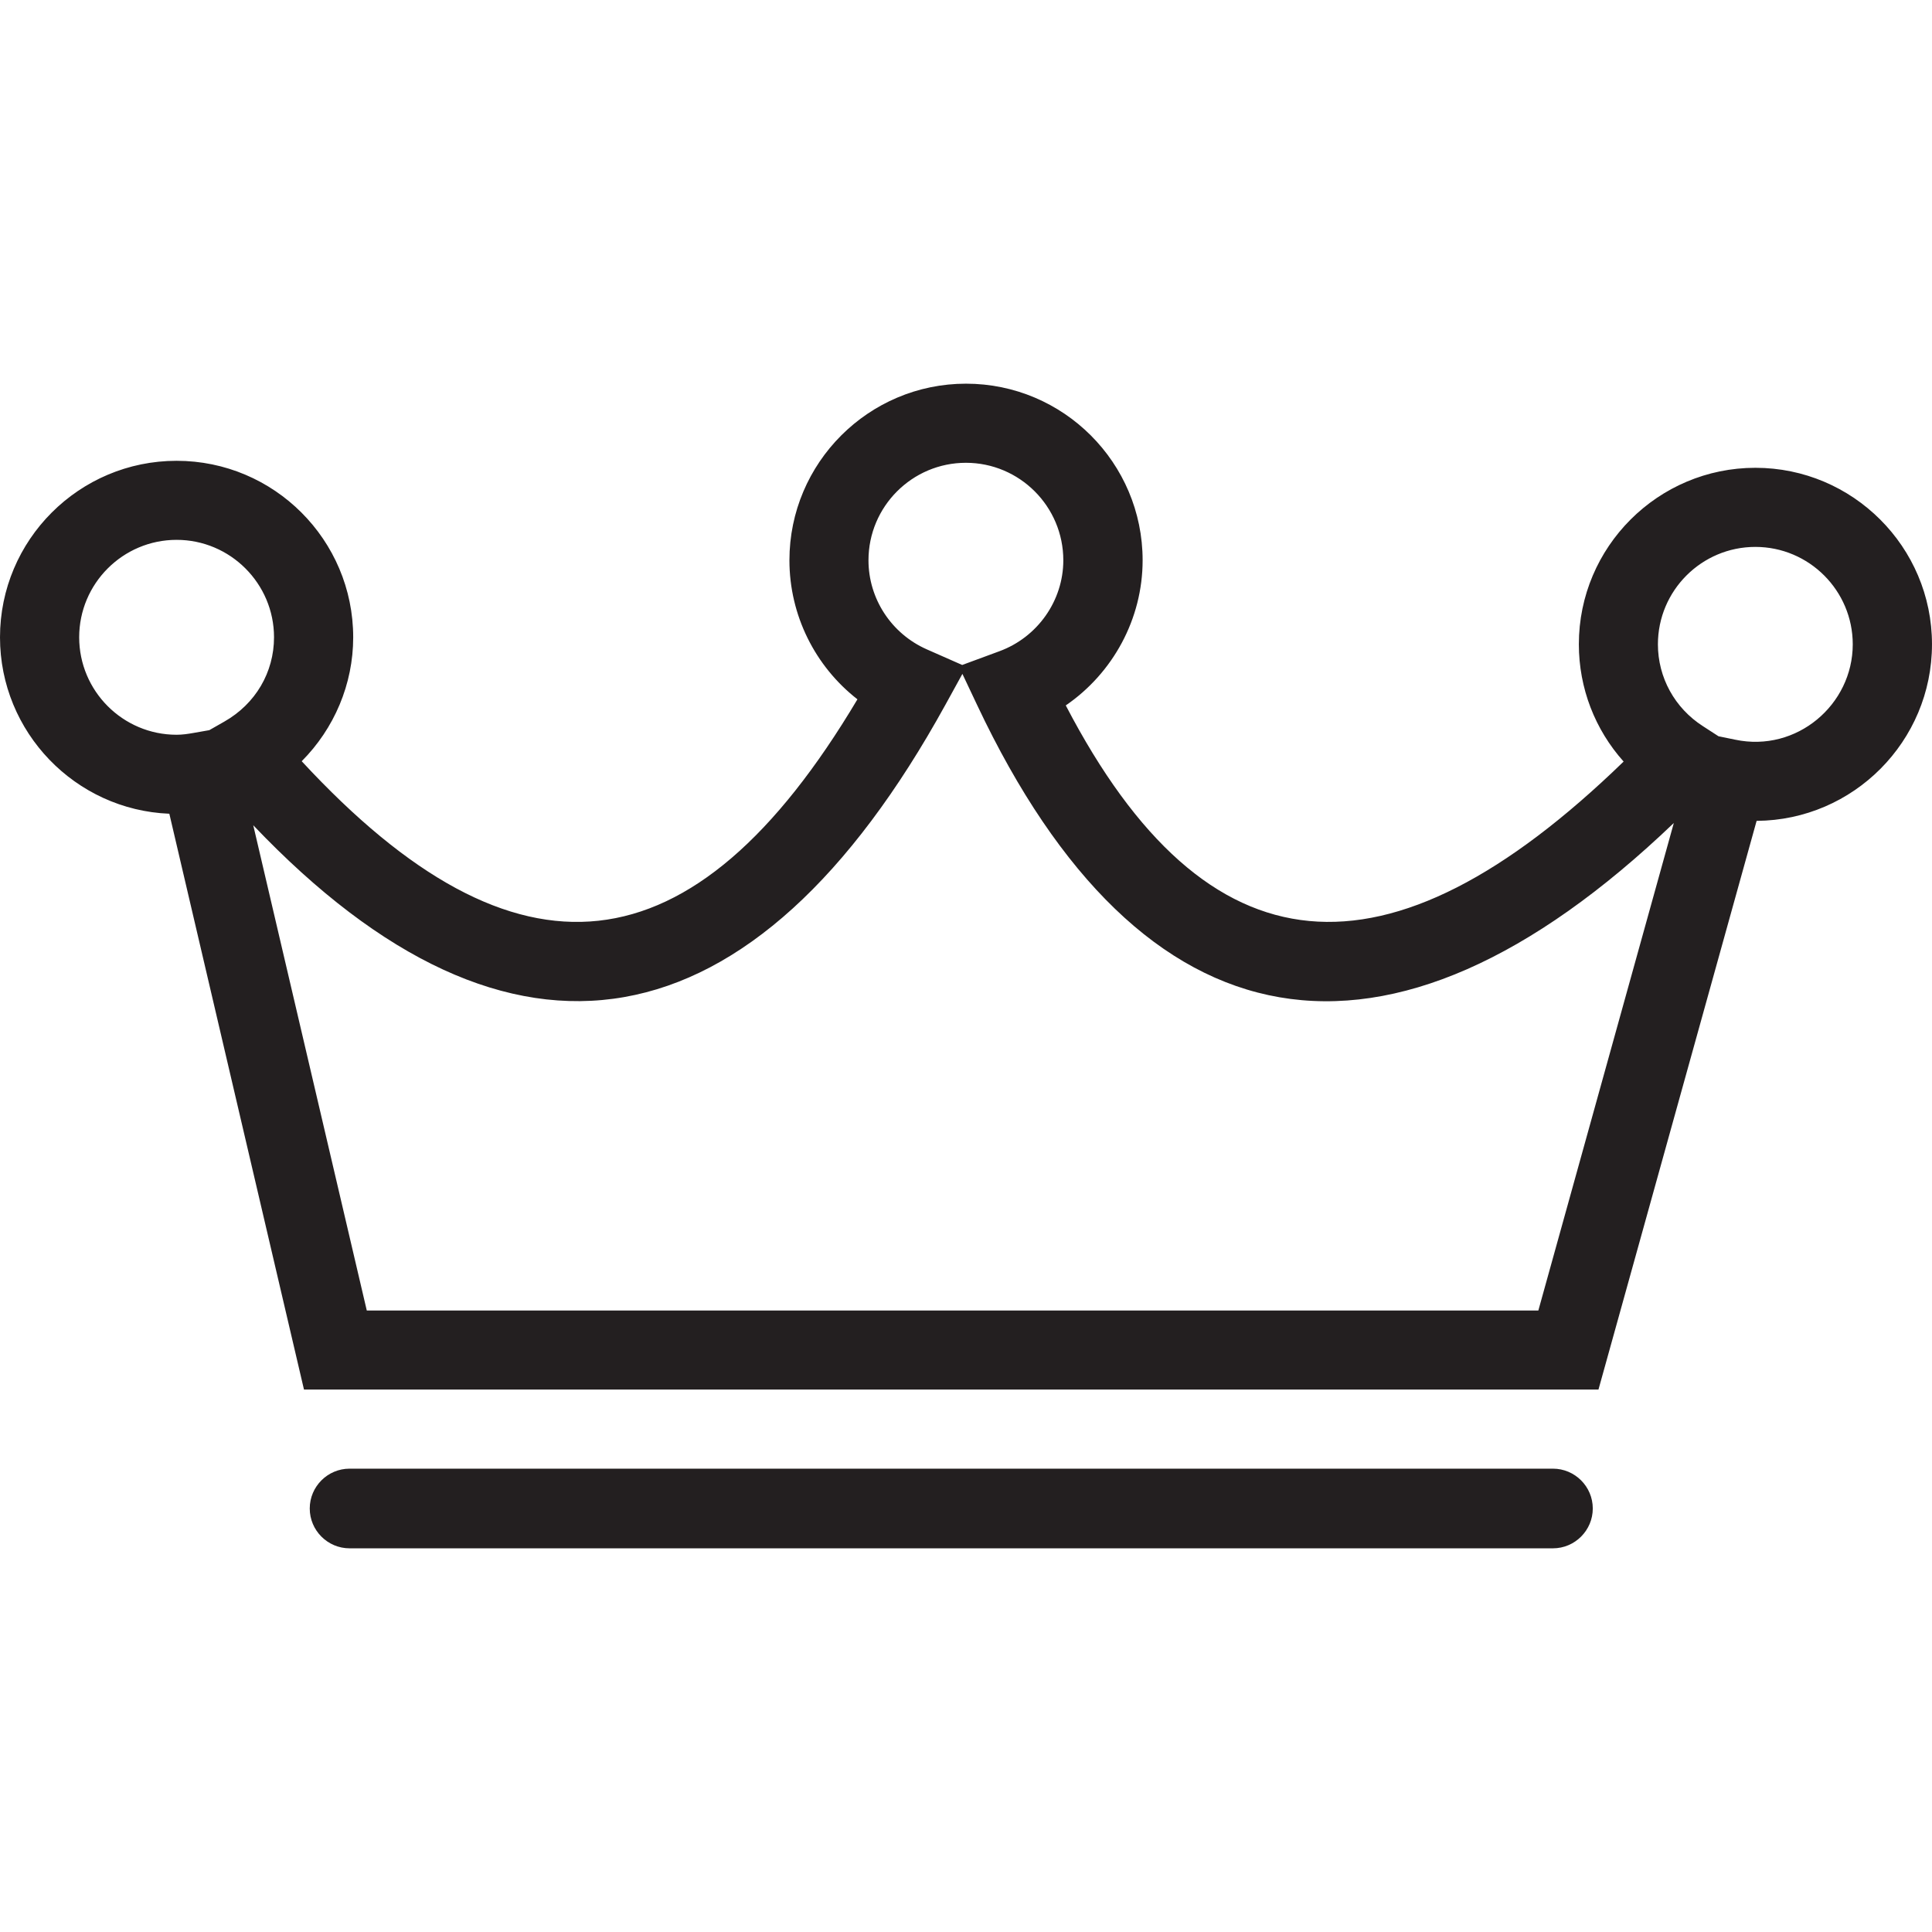 <?xml version="1.0" encoding="iso-8859-1"?>
<!-- Generator: Adobe Illustrator 19.1.0, SVG Export Plug-In . SVG Version: 6.00 Build 0)  -->
<svg version="1.1" id="Capa_1" xmlns="http://www.w3.org/2000/svg" xmlns:xlink="http://www.w3.org/1999/xlink" x="0px" y="0px"
	 viewBox="0 0 497.274 497.274" style="enable-background:new 0 0 497.274 497.274;" xml:space="preserve">
<g>
	<g>
		<path style="fill:#231F20;" d="M411.428,357.652H78.241L43.585,209.446C19.393,208.475,0,188.465,0,164.043
			c0-25.075,20.381-45.438,45.455-45.438s45.455,20.363,45.455,45.438c0,12.052-4.888,23.486-13.252,31.886
			c55.249,59.713,100.775,55.09,143.036-15.934c-10.887-8.488-17.505-21.634-17.505-35.786c0-25.057,20.381-45.455,45.455-45.455
			s45.455,20.381,45.455,45.455c0,15.087-7.641,29.027-19.781,37.356c36.333,69.789,82.847,73.353,143.583,14.452
			c-7.358-8.223-11.523-18.881-11.523-30.192c0-25.057,20.381-45.42,45.438-45.42s45.455,20.363,45.455,45.42
			c0,24.969-20.222,45.279-45.138,45.455L411.428,357.652z M94.405,337.307h301.548l34.868-125.479
			c-73.812,70.653-137.09,59.06-179.281-30.28l-3.829-8.099l-4.358,7.923c-49.32,89.605-111.803,100.757-178.169,31.039
			L94.405,337.307z M442.325,189.506l4.306,0.882c15.811,3.335,30.245-8.999,30.245-24.545c0-13.817-11.24-25.075-25.075-25.075
			s-25.075,11.258-25.075,25.075c0,8.523,4.323,16.411,11.593,21.069L442.325,189.506z M45.455,138.951
			c-13.834,0-25.075,11.258-25.075,25.075c0,13.834,11.24,25.092,25.075,25.092c1.482,0,2.894-0.212,4.306-0.459l4.111-0.723
			l3.9-2.223c7.994-4.553,12.758-12.67,12.758-21.687C70.53,150.209,59.272,138.951,45.455,138.951z M248.611,119.117
			c-13.834,0-25.075,11.258-25.075,25.092c0,9.899,5.894,18.899,14.999,22.922l9.123,4.023l9.564-3.529
			c9.846-3.617,16.463-13.023,16.463-23.416C273.685,130.375,262.445,119.117,248.611,119.117z"/>
		<path style="fill:#231F20;" d="M399.711,398.52H89.976c-5.647,0-10.252-4.606-10.252-10.252l0,0
			c0-5.647,4.606-10.252,10.252-10.252h309.735c5.647,0,10.252,4.606,10.252,10.252l0,0
			C409.963,393.897,405.358,398.52,399.711,398.52z"/>
	</g>
	<g>
	</g>
	<g>
	</g>
	<g>
	</g>
	<g>
	</g>
	<g>
	</g>
	<g>
	</g>
	<g>
	</g>
	<g>
	</g>
	<g>
	</g>
	<g>
	</g>
	<g>
	</g>
	<g>
	</g>
	<g>
	</g>
	<g>
	</g>
	<g>
	</g>
</g>
<g>
</g>
<g>
</g>
<g>
</g>
<g>
</g>
<g>
</g>
<g>
</g>
<g>
</g>
<g>
</g>
<g>
</g>
<g>
</g>
<g>
</g>
<g>
</g>
<g>
</g>
<g>
</g>
<g>
</g>
</svg>
